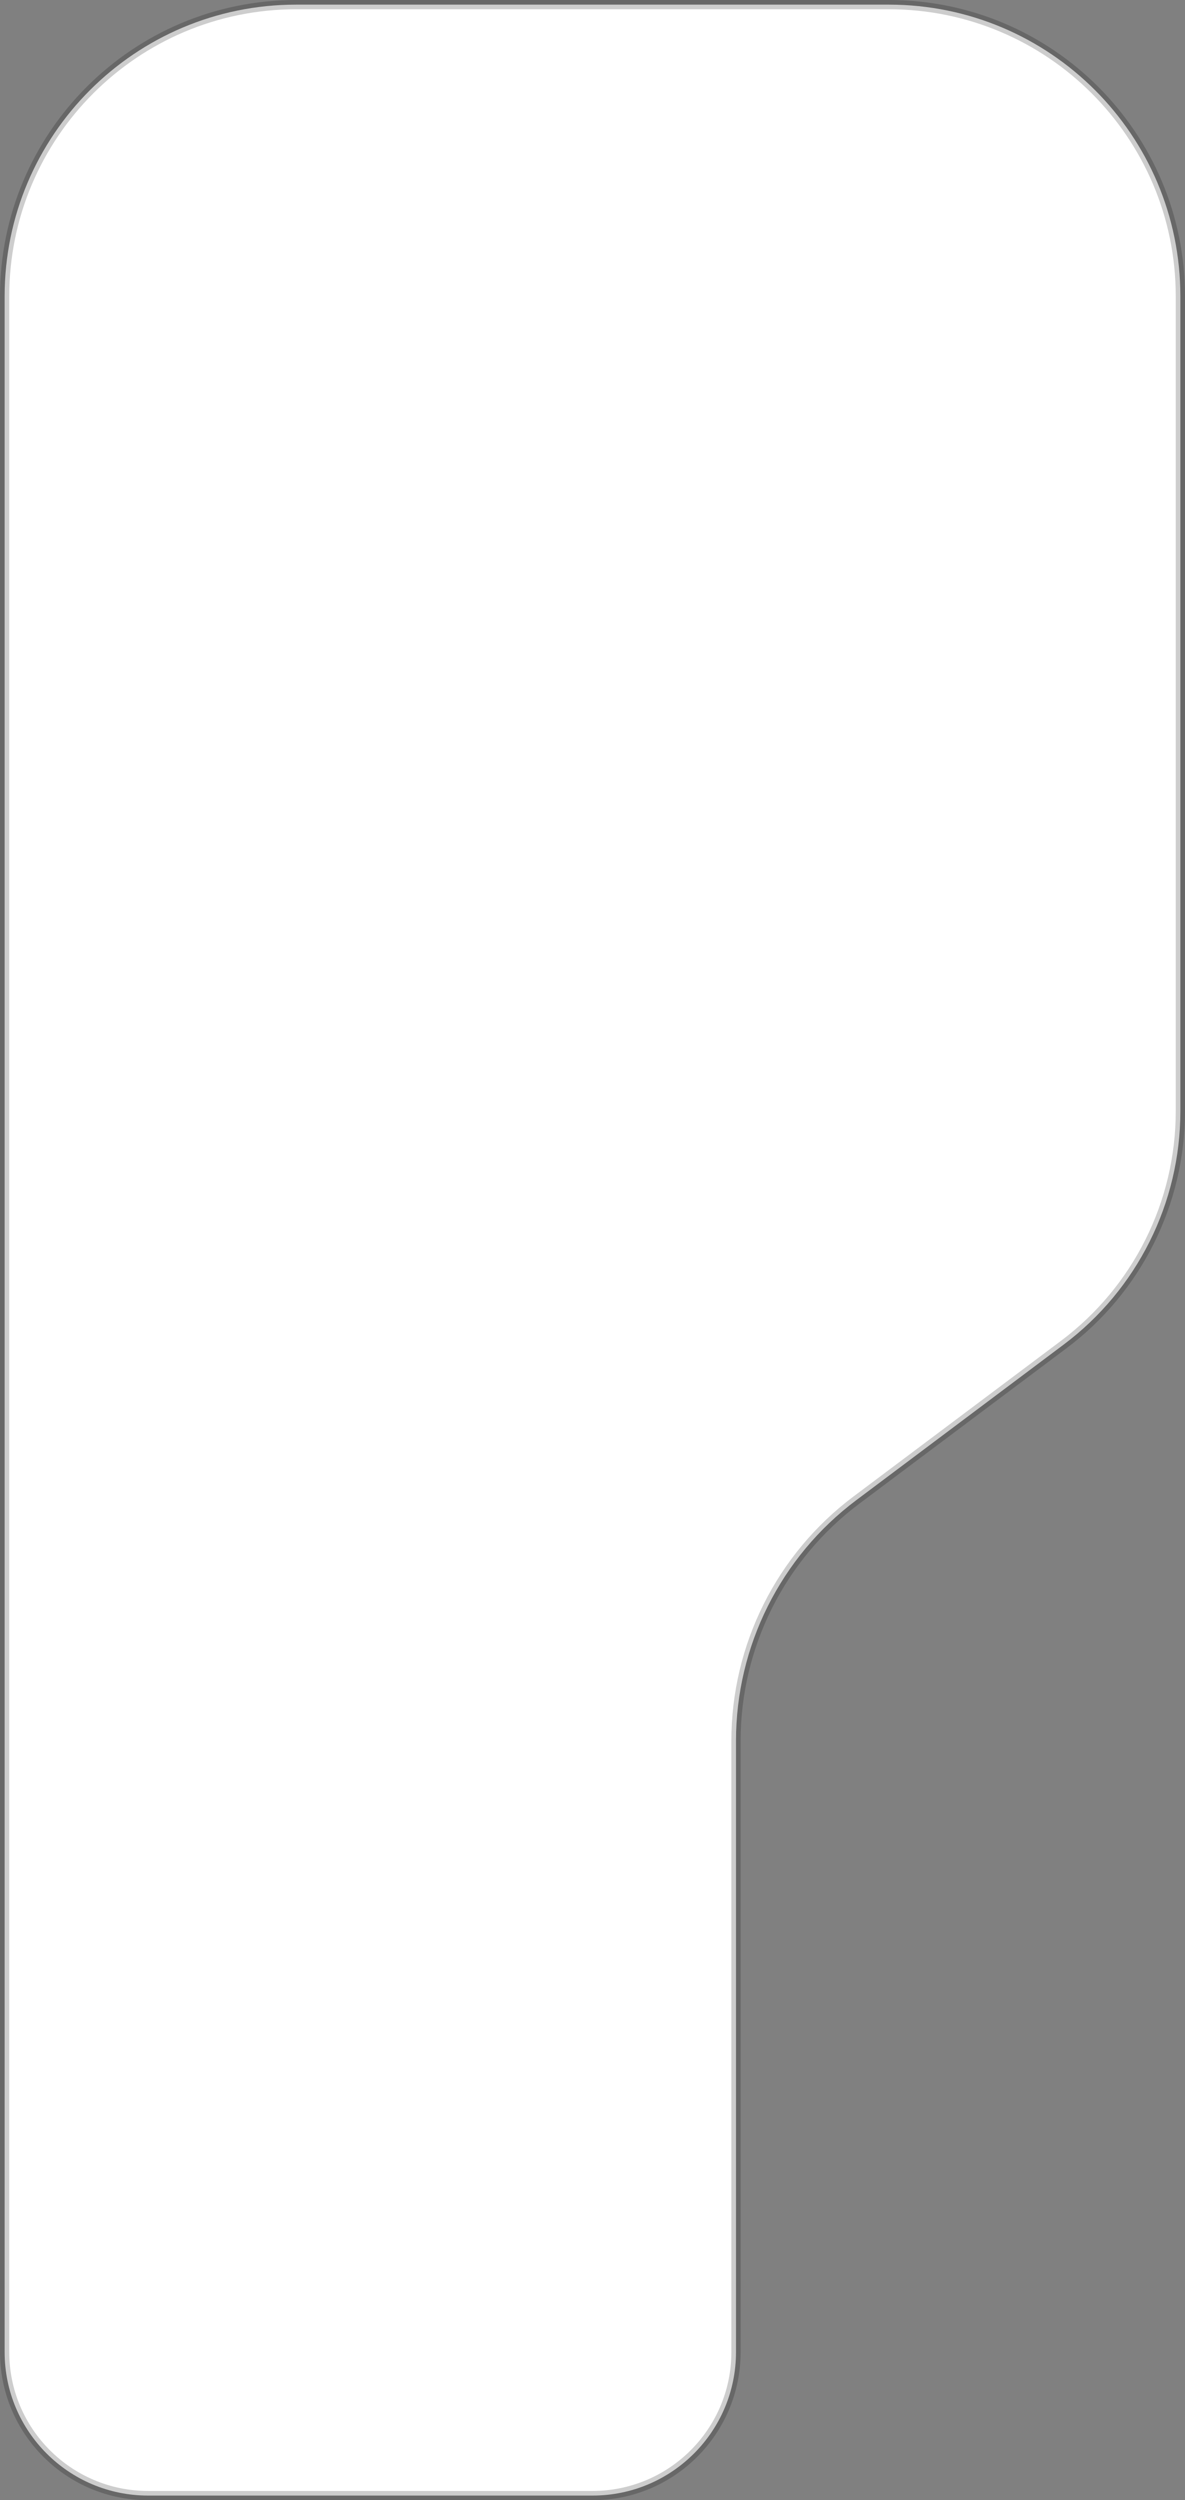 <?xml version="1.0" encoding="UTF-8"?>
<svg width="192px" height="405px" viewBox="0 0 192 405" version="1.1" xmlns="http://www.w3.org/2000/svg" xmlns:xlink="http://www.w3.org/1999/xlink">
    <rect x="0" y="0" width="192" height="405" fill="#808080" stroke="none"/>
    <!-- Generator: Sketch 50.2 (55047) - http://www.bohemiancoding.com/sketch -->
    <title>EmoticonTipsLeft</title>
    <desc>Created with Sketch.</desc>
    <defs></defs>
    <g id="android" stroke="none" stroke-width="1" fill="none" fill-rule="evenodd" stroke-opacity="0.196">
        <path d="M191.25,381 L191.25,48 C191.25,21.905 170.095,0.75 144,0.75 L48,0.75 C21.905,0.75 0.75,21.905 0.75,48 L0.75,180 C0.75,194.872 7.752,208.877 19.65,217.8 L53.25,243 C65.526,252.207 72.75,266.656 72.75,282 L72.75,381 C72.75,393.841 83.159,404.25 96,404.25 L168,404.25 C180.841,404.25 191.25,393.841 191.25,381 Z" id="EmoticonTipsLeft" stroke="#000000" stroke-width="1.5" fill="#FFFFFF" transform="translate(96, 202.5) scale(-1, 1) translate(-96, -202.5) "></path>
    </g>
</svg>